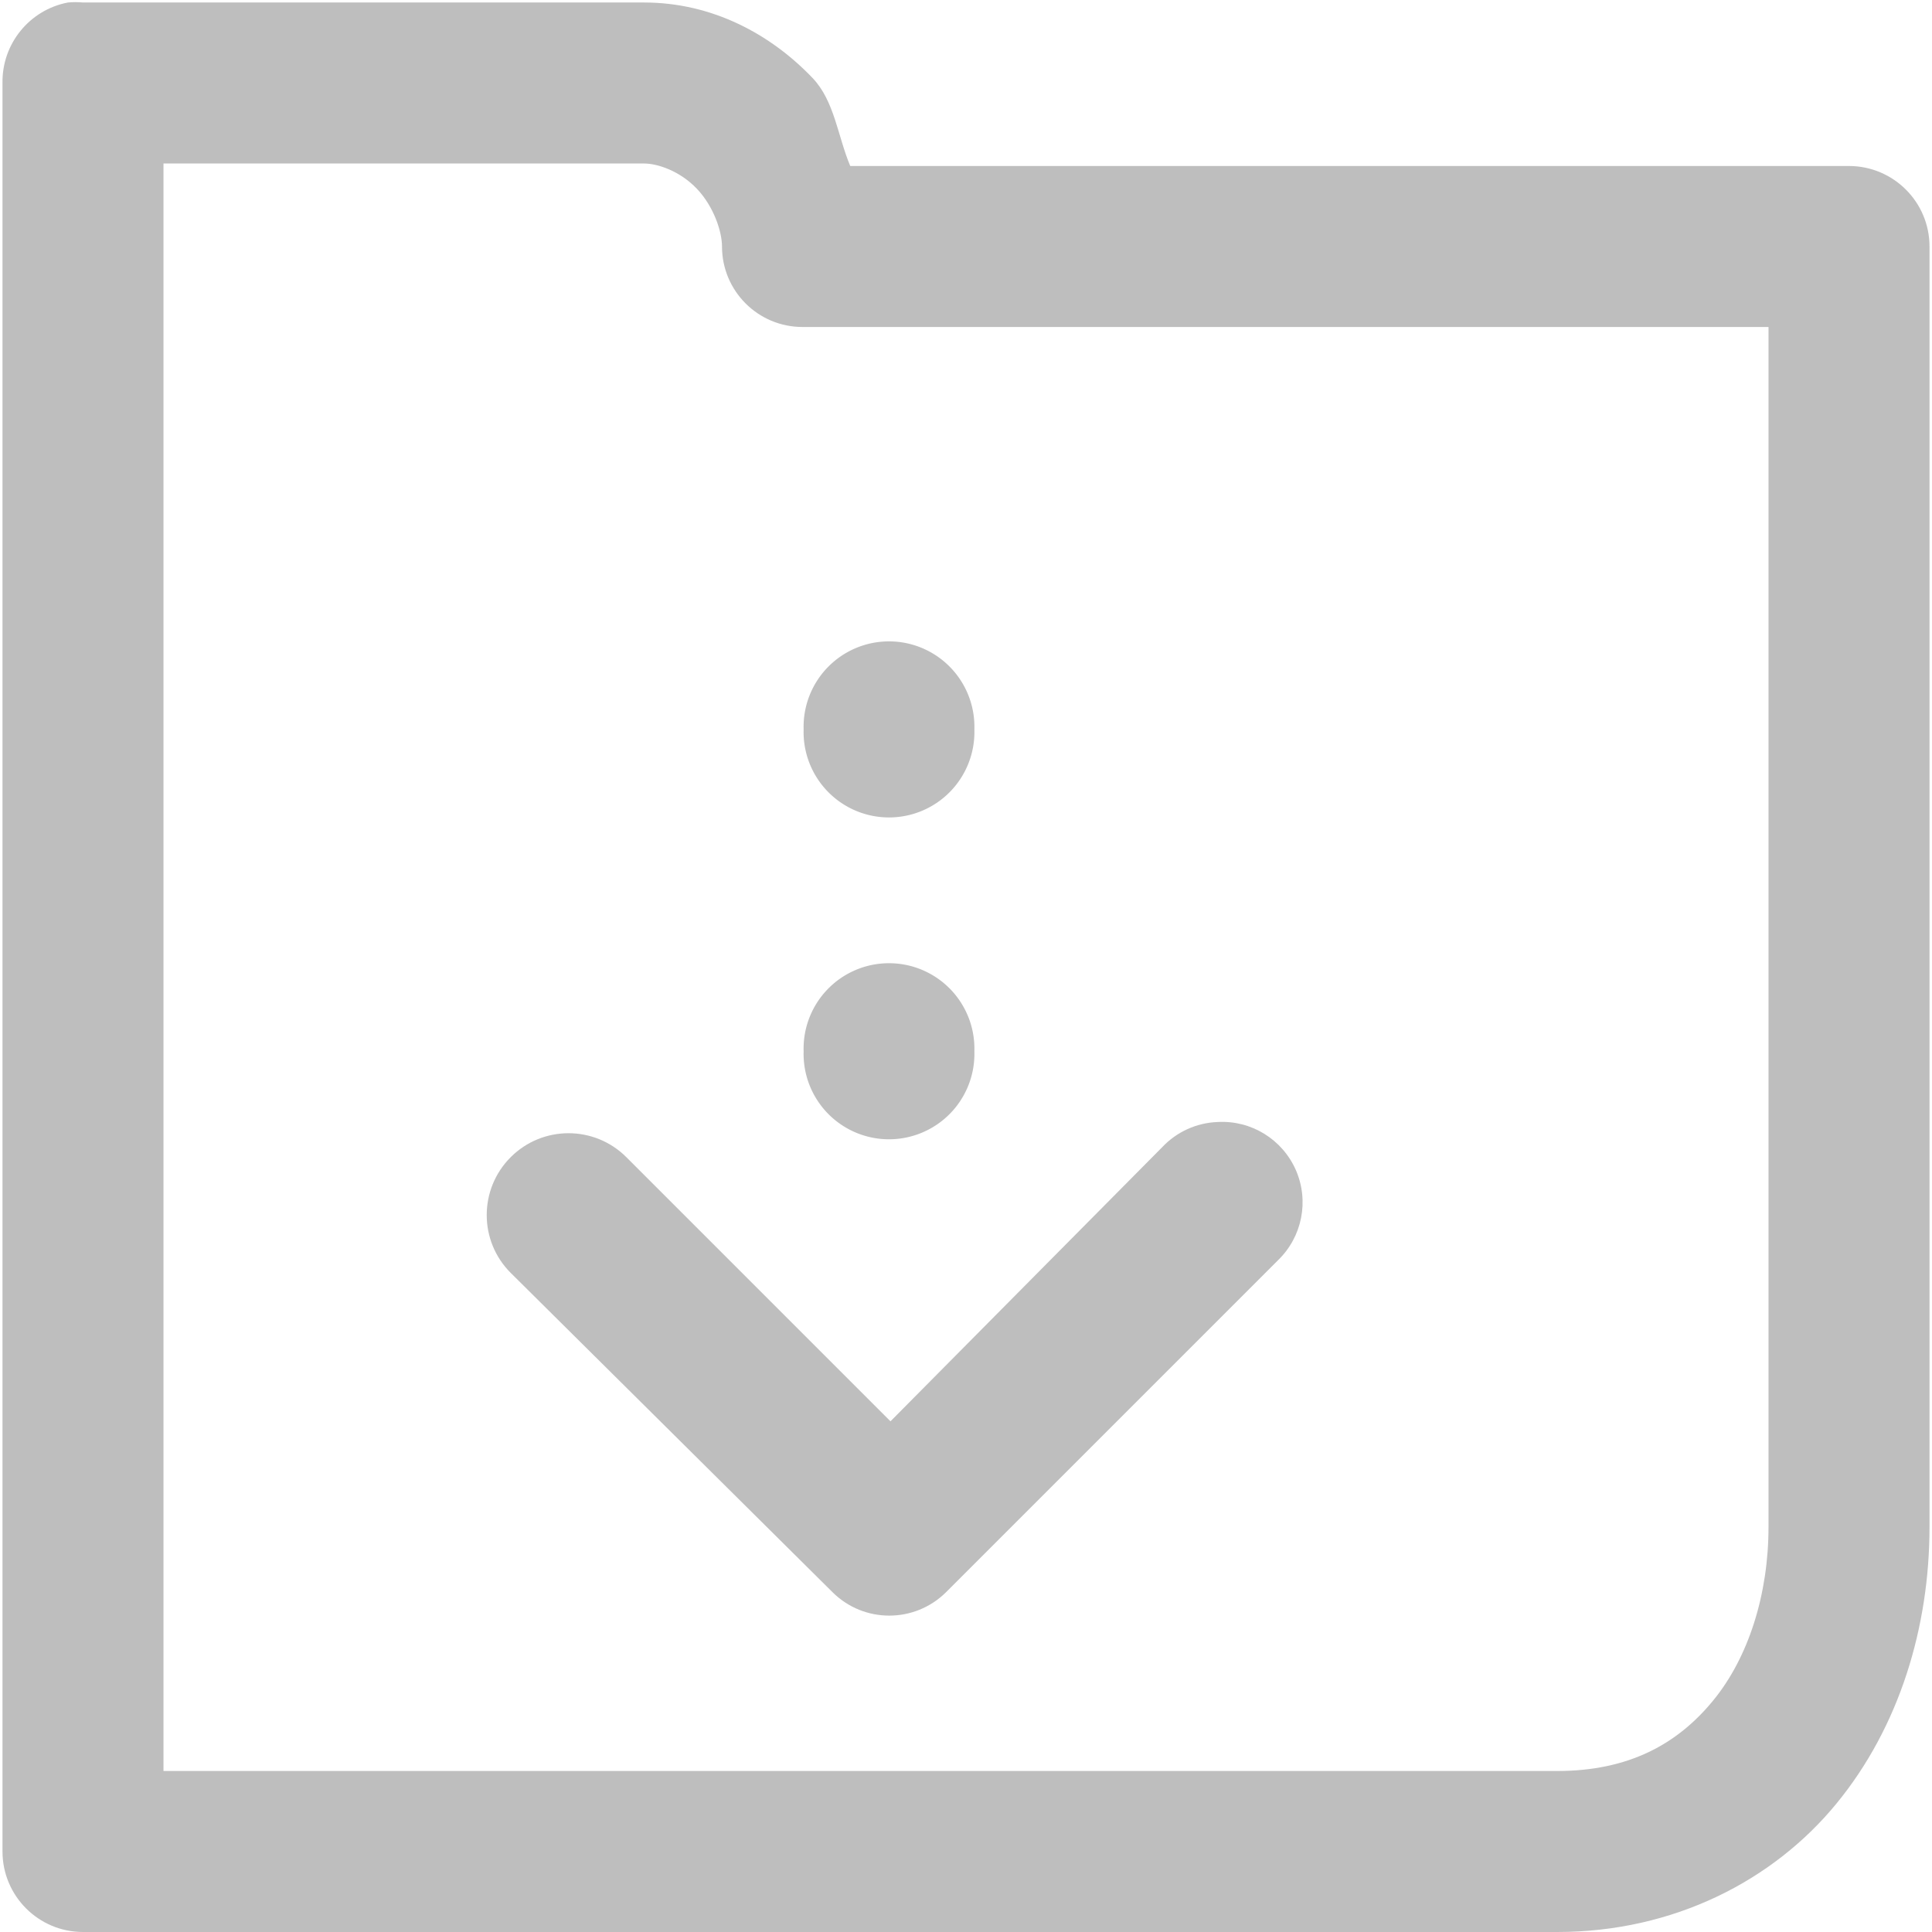 <?xml version="1.0" encoding="UTF-8" standalone="no"?>
<!-- Created with Inkscape (http://www.inkscape.org/) -->
<svg
   xmlns:svg="http://www.w3.org/2000/svg"
   xmlns="http://www.w3.org/2000/svg"
   version="1.0"
   width="24"
   height="24"
   id="svg7384">
  <title
     id="title9167">Moblin Icon Theme</title>
  <defs
     id="defs7386" />
  <g
     transform="translate(-1186,-206)"
     id="layer3" />
  <g
     transform="translate(-1186,-206)"
     id="layer5">
    <rect
       width="24"
       height="24"
       x="-1210"
       y="206"
       transform="scale(-1,1)"
       id="rect8583"
       style="opacity:0;fill:#ffffff;fill-opacity:1;stroke:none;display:inline" />
    <path
       d="M 1186.844,206.031 C 1186.366,206.122 1186.023,206.545 1186.031,207.031 L 1186.031,229 C 1186.031,229.552 1186.479,230 1187.031,230 L 1205.344,230 C 1206.792,230 1208.029,229.361 1208.812,228.406 C 1209.596,227.452 1209.969,226.212 1209.969,224.969 L 1209.969,209.062 C 1209.969,208.51 1209.521,208.063 1208.969,208.062 L 1196.562,208.062 C 1196.406,207.692 1196.367,207.255 1196.094,206.969 C 1195.573,206.423 1194.846,206.031 1194,206.031 L 1187.031,206.031 C 1186.969,206.025 1186.906,206.025 1186.844,206.031 z M 1188.031,208.031 L 1194,208.031 C 1194.168,208.031 1194.445,208.123 1194.656,208.344 C 1194.867,208.565 1194.969,208.878 1194.969,209.062 C 1194.969,209.615 1195.417,210.062 1195.969,210.062 L 1207.969,210.062 L 1207.969,224.969 C 1207.969,225.802 1207.722,226.588 1207.281,227.125 C 1206.841,227.662 1206.238,228 1205.344,228 L 1188.031,228 L 1188.031,208.031 z"
       id="path8587"
       style="fill:#bebebe;fill-opacity:1;stroke:none;stroke-width:2;stroke-linecap:round;stroke-linejoin:round;stroke-miterlimit:4;stroke-dasharray:none;stroke-opacity:1" />
    <path
       d="M 1201.125,219.938 C 1200.864,219.948 1200.617,220.06 1200.438,220.25 L 1197.062,223.656 L 1193.781,220.375 C 1193.384,219.978 1192.741,219.978 1192.344,220.375 C 1191.947,220.772 1191.947,221.416 1192.344,221.812 L 1196.344,225.781 C 1196.733,226.166 1197.36,226.166 1197.75,225.781 L 1201.875,221.656 C 1202.176,221.366 1202.265,220.919 1202.098,220.536 C 1201.93,220.153 1201.543,219.914 1201.125,219.938 z"
       id="path8622"
       style="fill:#bebebe;fill-opacity:1;stroke:none;stroke-width:2;stroke-linecap:round;stroke-linejoin:round;marker:none;stroke-miterlimit:4;stroke-dasharray:none;stroke-dashoffset:0;stroke-opacity:1;visibility:visible;display:inline;overflow:visible;enable-background:accumulate" />
    <path
       d="M 1198.104,219.059 A 1.061,1.061 0 1 1 1195.983,219.059 A 1.061,1.061 0 1 1 1198.104,219.059 z"
       transform="translate(0,-4e-5)"
       id="path8645"
       style="fill:#bebebe;fill-opacity:1;stroke:none;stroke-width:2;marker:none;visibility:visible;display:inline;overflow:visible;enable-background:accumulate" />
    <path
       d="M 1198.104,219.059 A 1.061,1.061 0 1 1 1195.983,219.059 A 1.061,1.061 0 1 1 1198.104,219.059 z"
       transform="translate(0,-3.998)"
       id="path8647"
       style="fill:#bebebe;fill-opacity:1;stroke:none;stroke-width:2;marker:none;visibility:visible;display:inline;overflow:visible;enable-background:accumulate" />
  </g>
  <g
     transform="translate(-1186,-206)"
     id="layer7" />
  <g
     transform="translate(-1186,-206)"
     id="layer2" />
  <g
     transform="translate(-1186,-206)"
     id="layer8" />
  <g
     transform="translate(-1186,-1158.362)"
     id="layer1" />
  <g
     transform="translate(-1186,-206)"
     id="layer11" />
  <g
     transform="translate(-1186,-206)"
     id="layer4" />
  <g
     transform="translate(-1186,-206)"
     id="layer12" />
  <g
     transform="translate(-1186,-206)"
     id="layer9" />
  <g
     transform="translate(-1186,-206)"
     id="layer10" />
  <g
     transform="translate(-1186,-206)"
     id="layer6" />
</svg>
